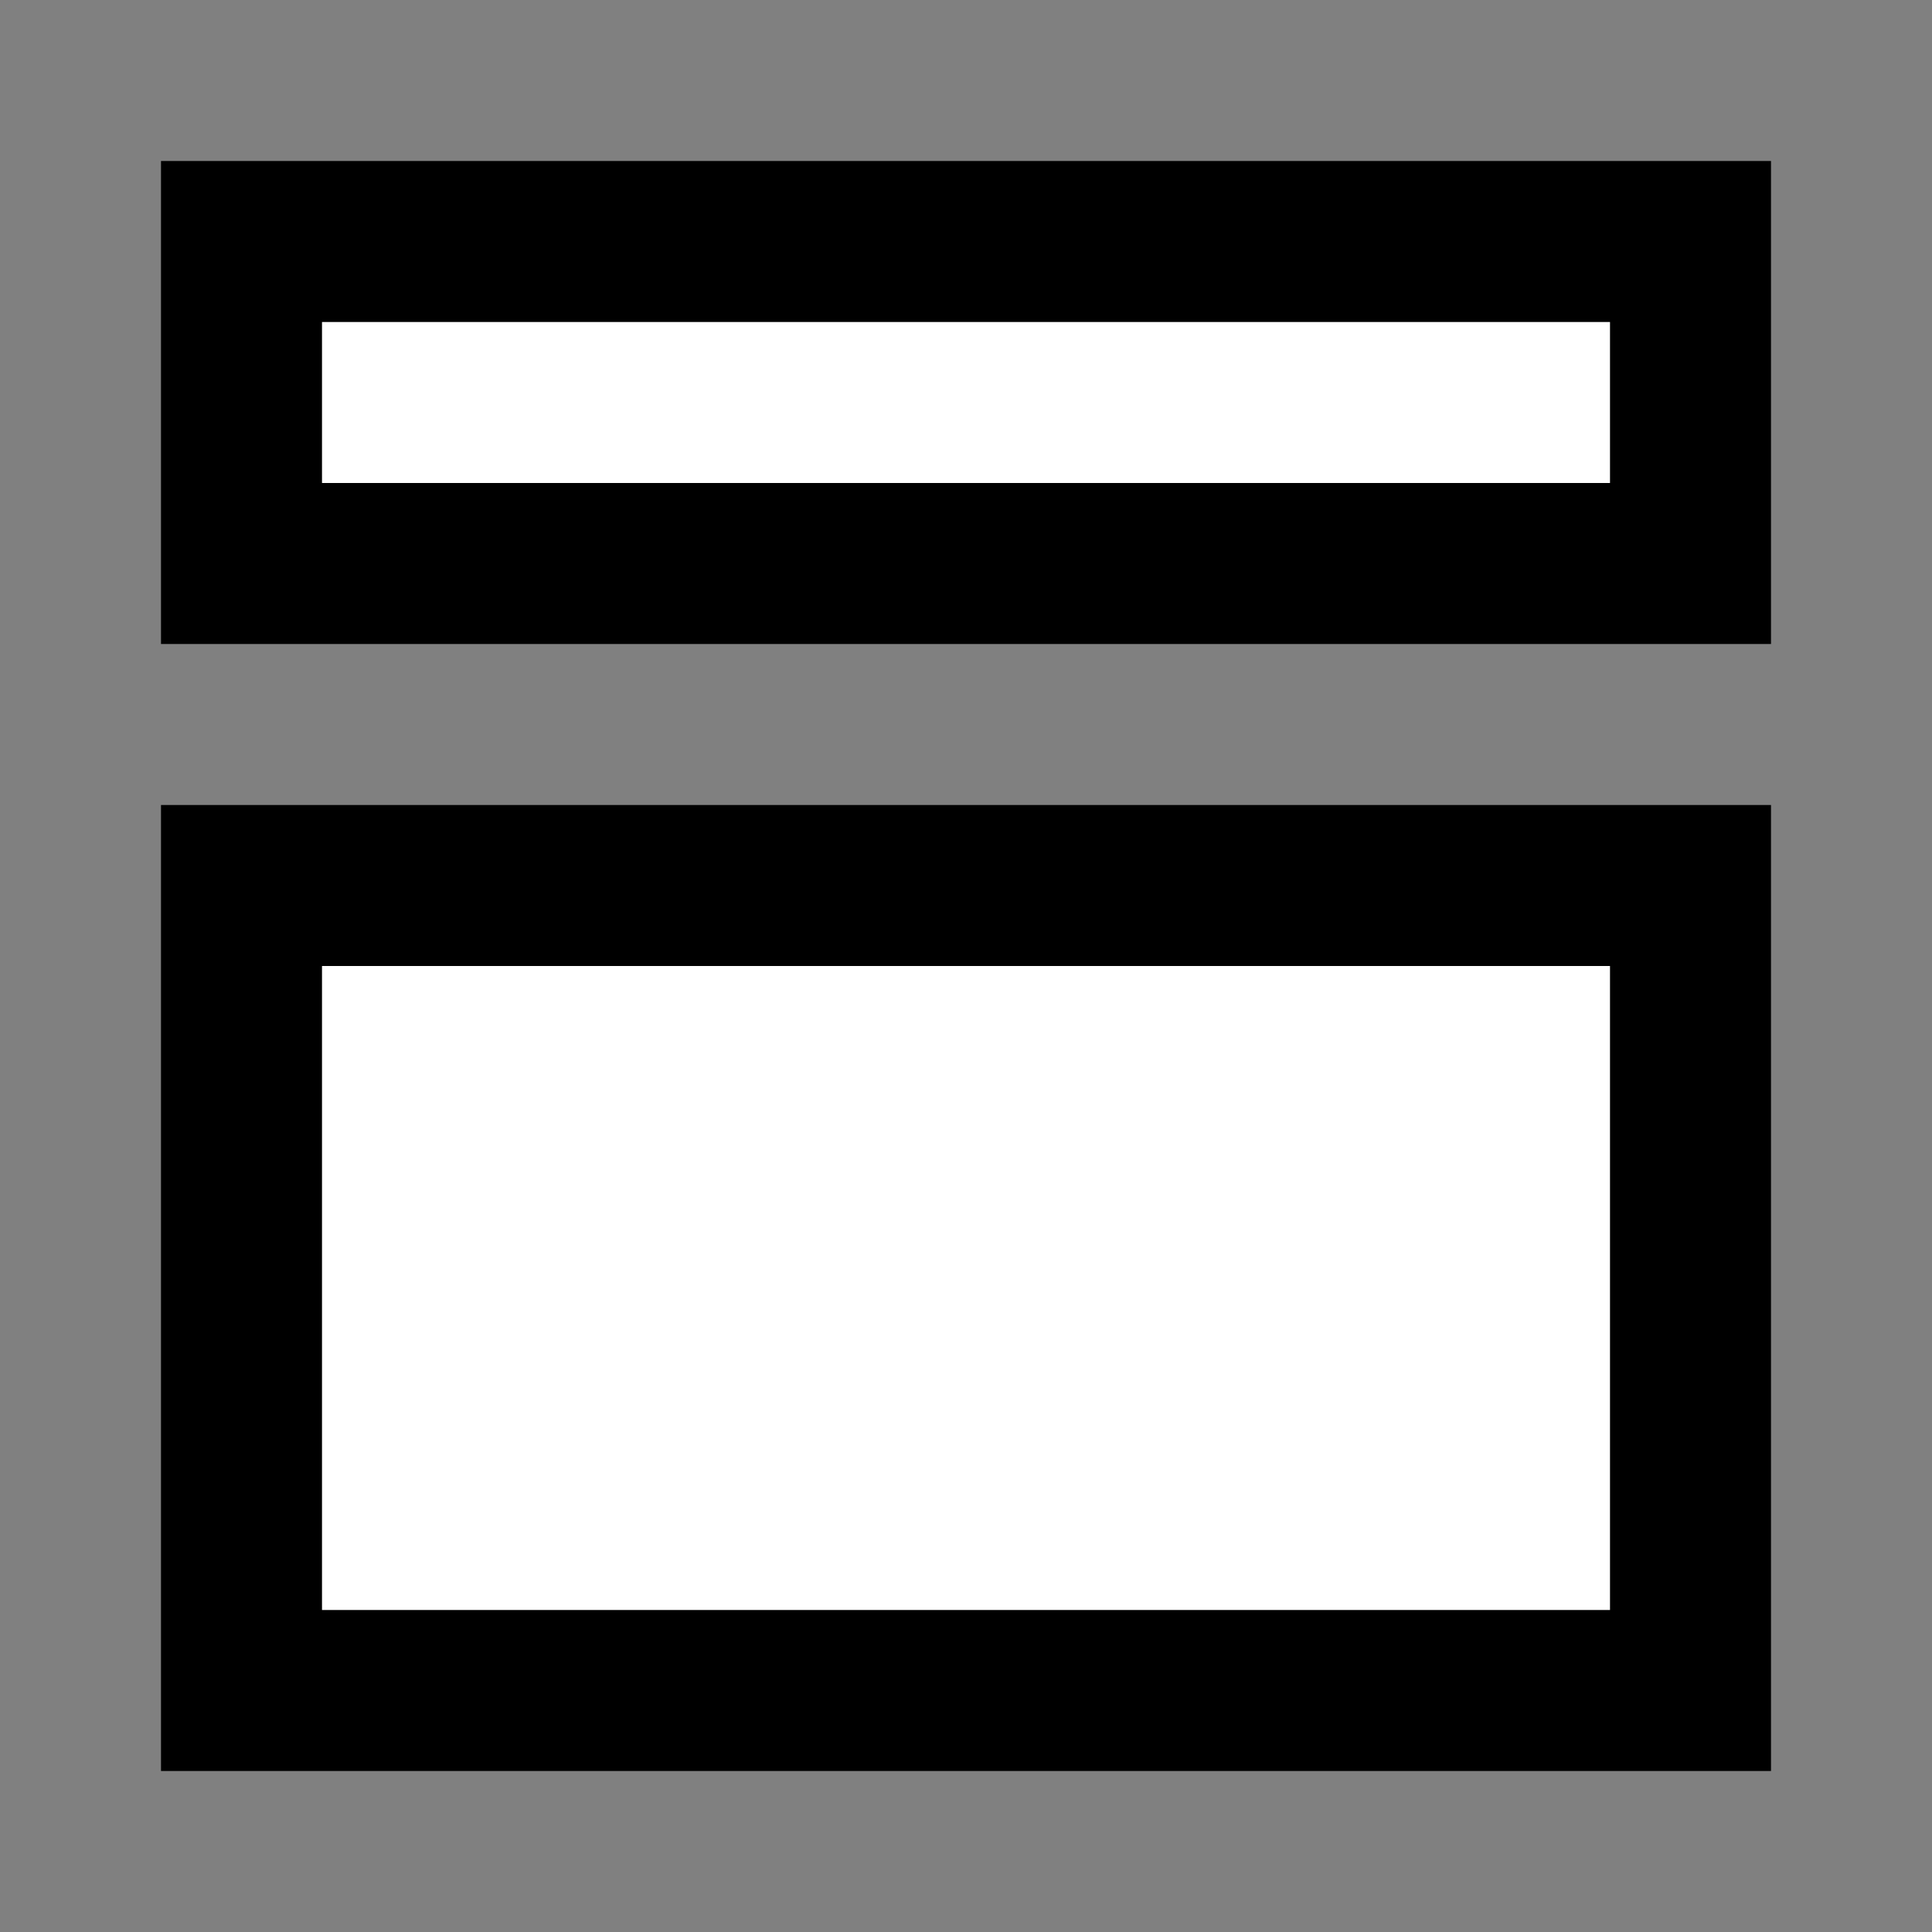 <svg width="24" height="24" viewBox="0 0 24 24" fill="none" xmlns="http://www.w3.org/2000/svg">
<rect x="0" y="0" width="24" height="24" fill="#808080" stroke="none"/>
<g id="horizontal">
<rect id="fill1" x="3" y="11" width="18" height="10" fill="white"/>
<rect id="fill2" x="3" y="3" width="18" height="4" fill="white"/>
<g id="stroke1">
<path d="M3 11H21V21H3V11Z" stroke="black" stroke-width="2"/>
<path d="M3 3H21V7H3V3Z" stroke="black" stroke-width="2"/>
</g>
</g>
</svg>

